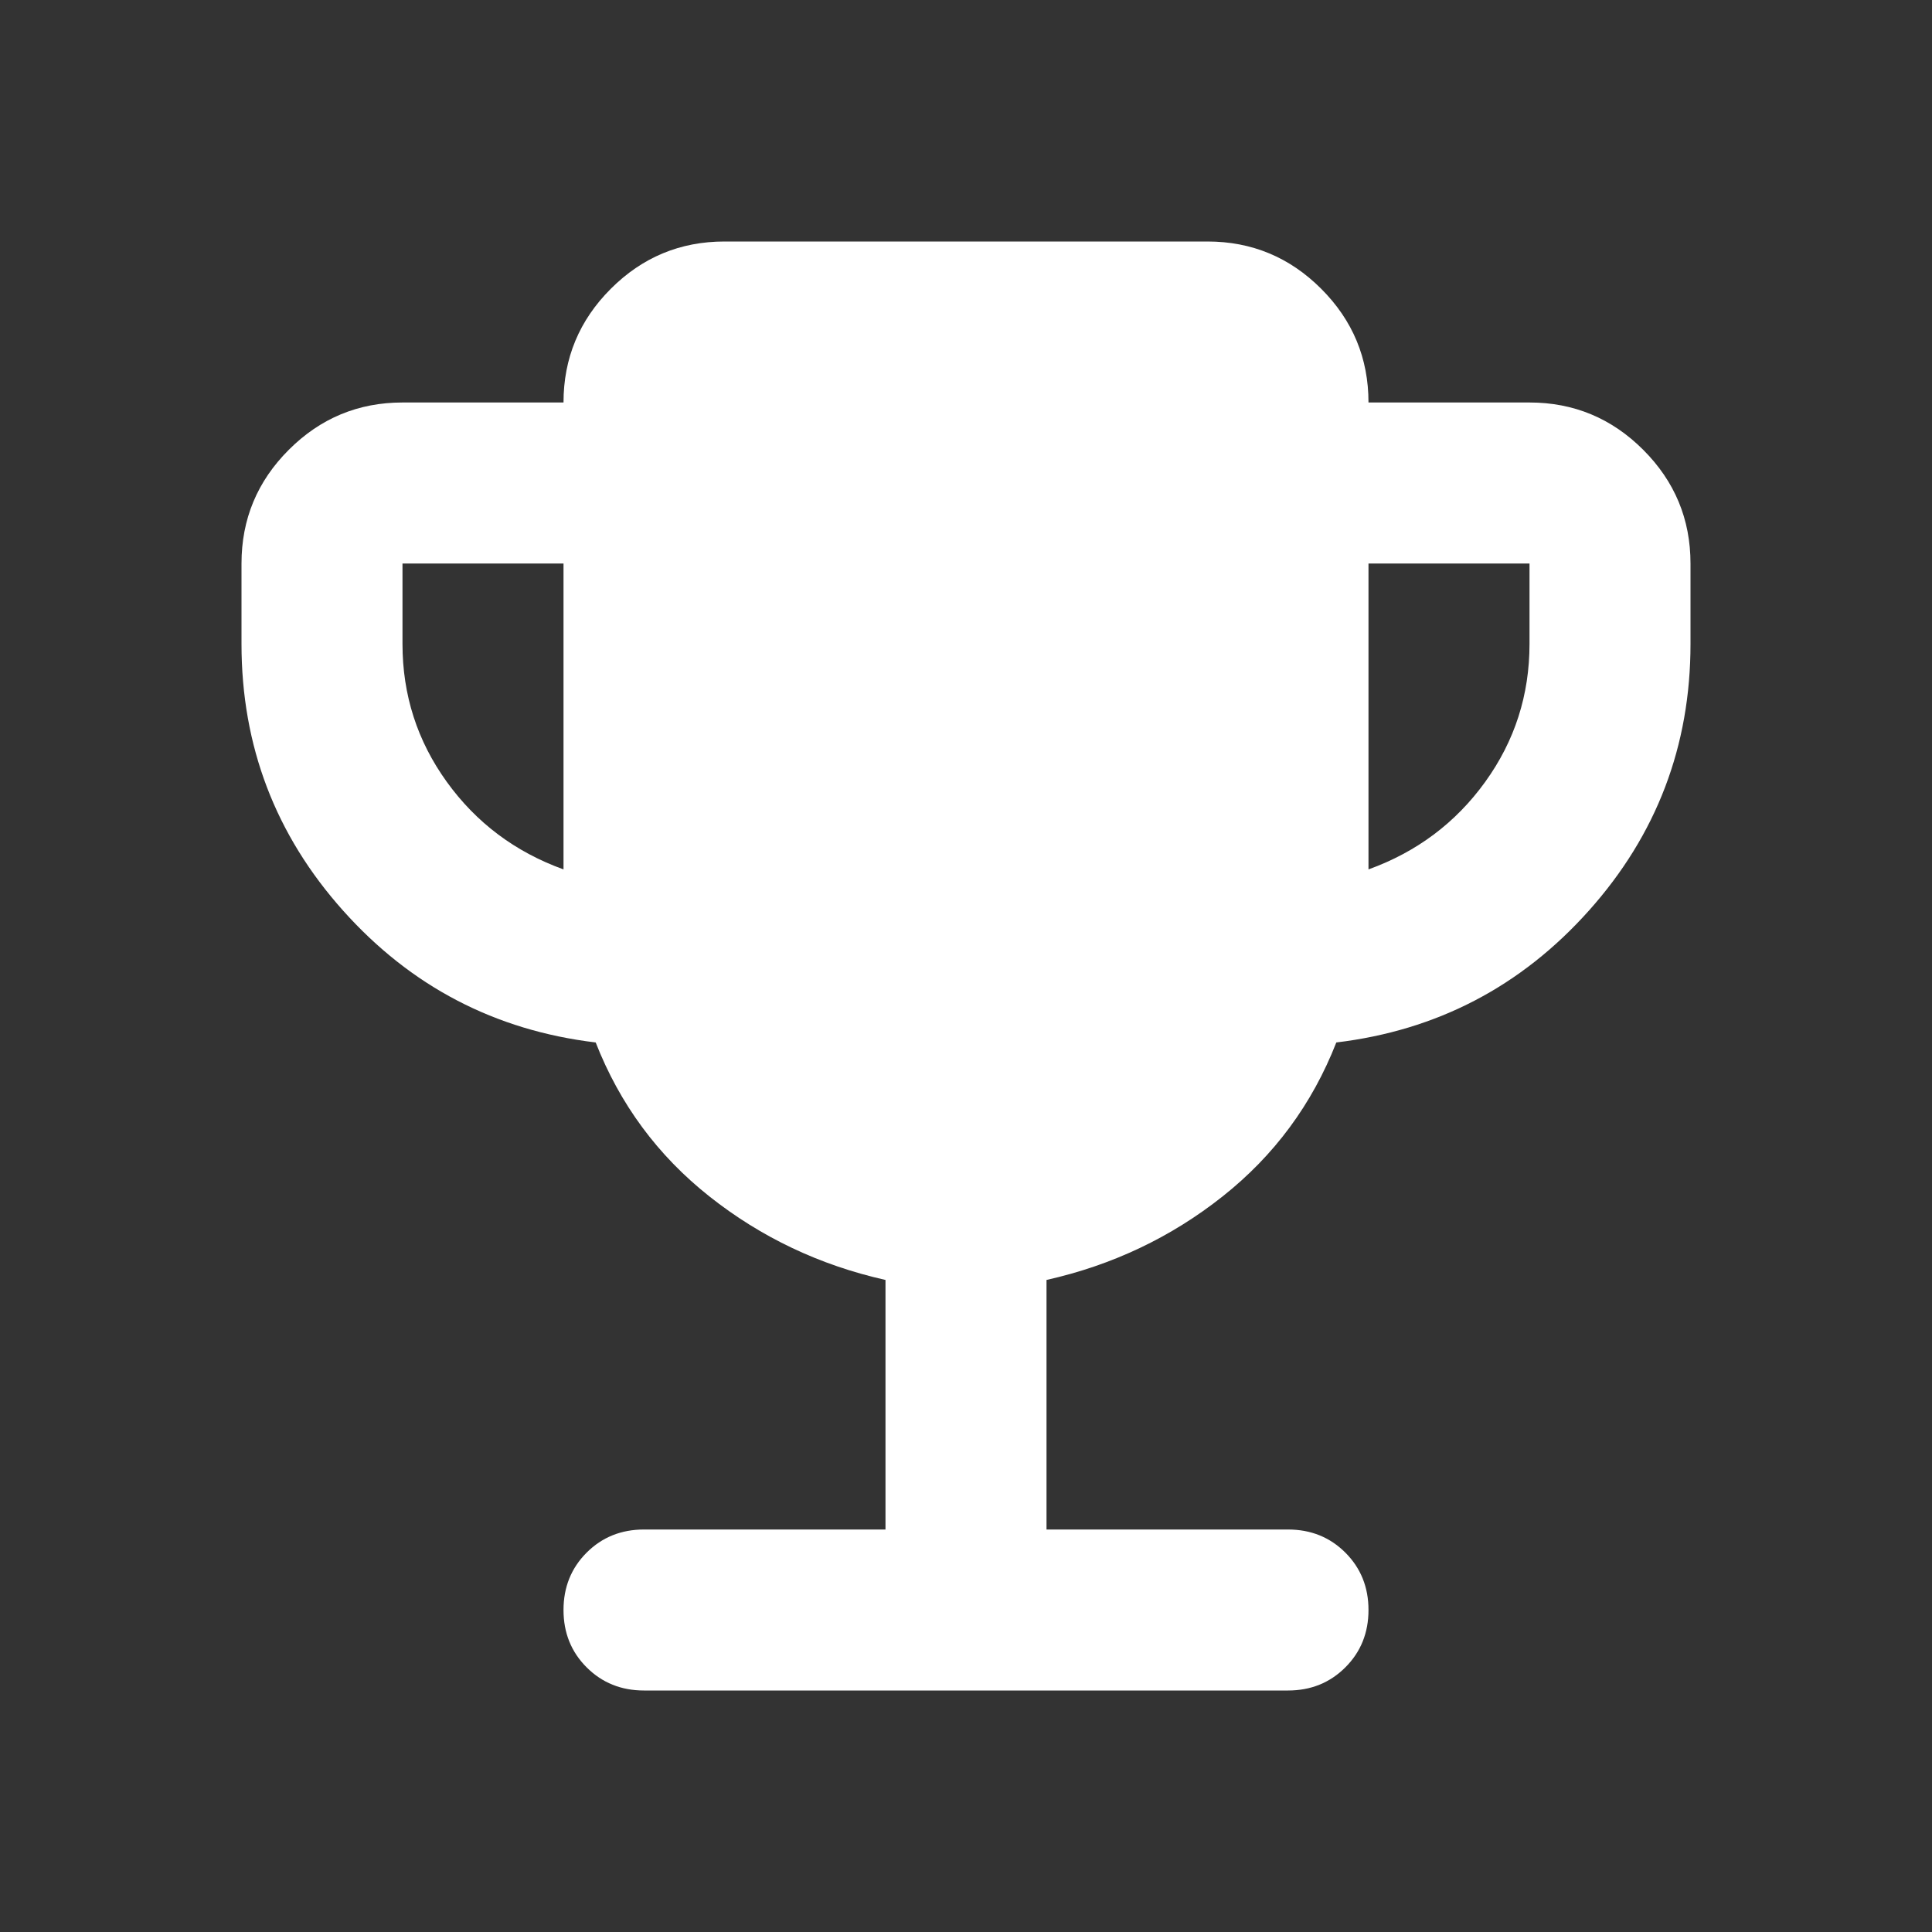 <svg width="64" height="64" viewBox="0 0 64 64" fill="none" xmlns="http://www.w3.org/2000/svg">
<rect x="0" y="0" width="64" height="64" fill="#333333" stroke="none"/>
<mask id="mask0_39_1589" style="mask-type:alpha" maskUnits="userSpaceOnUse" x="0" y="0" width="64" height="64">
<rect width="64" height="64" fill="#D9D9D9"/>
</mask>
<g mask="url(#mask0_39_1589)">
<path d="M18.667 28.8V18.667H13.333V21.333C13.333 23.022 13.822 24.544 14.8 25.9C15.778 27.256 17.067 28.222 18.667 28.8ZM45.333 28.8C46.933 28.222 48.222 27.256 49.2 25.9C50.178 24.544 50.667 23.022 50.667 21.333V18.667H45.333V28.8ZM29.333 50.667V42.4C27.156 41.911 25.211 40.989 23.5 39.633C21.789 38.278 20.533 36.578 19.733 34.533C16.4 34.133 13.611 32.678 11.367 30.167C9.122 27.656 8 24.711 8 21.333V18.667C8 17.2 8.522 15.944 9.567 14.9C10.611 13.856 11.867 13.333 13.333 13.333H18.667C18.667 11.867 19.189 10.611 20.233 9.567C21.278 8.522 22.533 8 24 8H40C41.467 8 42.722 8.522 43.767 9.567C44.811 10.611 45.333 11.867 45.333 13.333H50.667C52.133 13.333 53.389 13.856 54.433 14.9C55.478 15.944 56 17.2 56 18.667V21.333C56 24.711 54.878 27.656 52.633 30.167C50.389 32.678 47.6 34.133 44.267 34.533C43.467 36.578 42.211 38.278 40.5 39.633C38.789 40.989 36.844 41.911 34.667 42.4V50.667H42.667C43.422 50.667 44.056 50.922 44.567 51.433C45.078 51.944 45.333 52.578 45.333 53.333C45.333 54.089 45.078 54.722 44.567 55.233C44.056 55.744 43.422 56 42.667 56H21.333C20.578 56 19.944 55.744 19.433 55.233C18.922 54.722 18.667 54.089 18.667 53.333C18.667 52.578 18.922 51.944 19.433 51.433C19.944 50.922 20.578 50.667 21.333 50.667H29.333Z" fill="white"/>
</g>
</svg>
